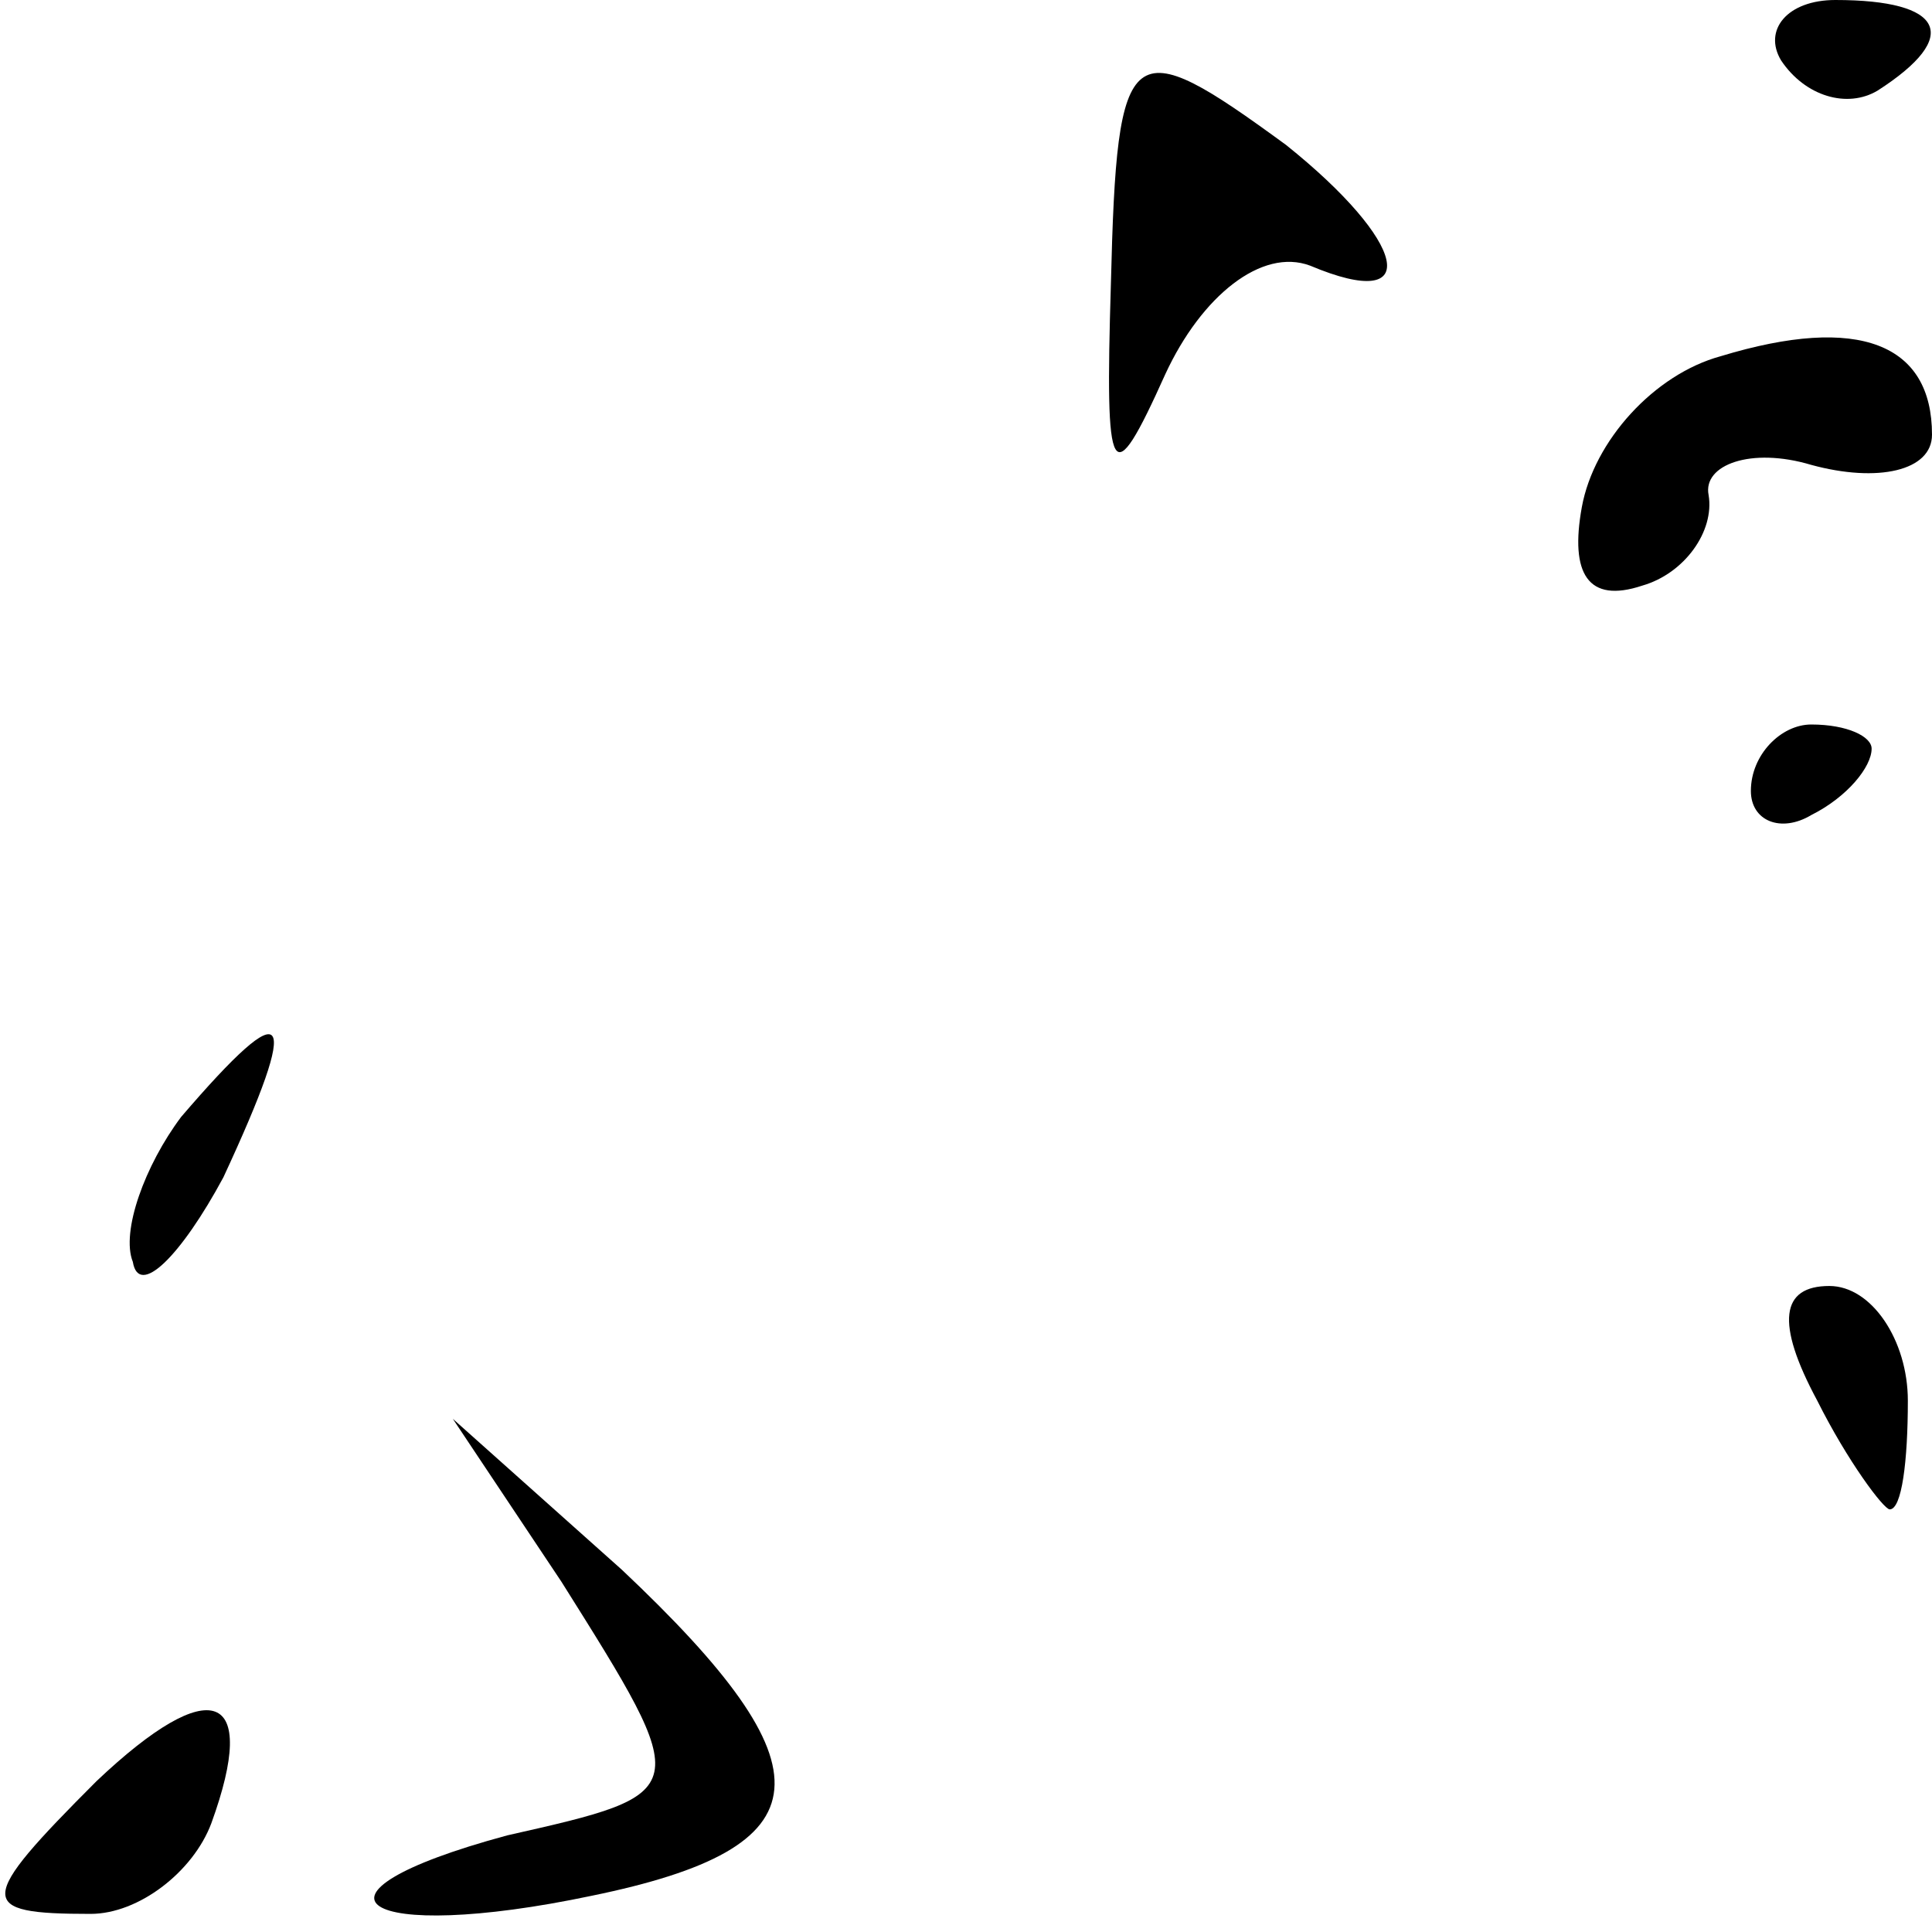 <?xml version="1.0" standalone="no"?>
<!DOCTYPE svg PUBLIC "-//W3C//DTD SVG 20010904//EN"
 "http://www.w3.org/TR/2001/REC-SVG-20010904/DTD/svg10.dtd">
<svg version="1.0" xmlns="http://www.w3.org/2000/svg"
 width="32pt" height="32pt" viewBox="0 0 32 32"
 preserveAspectRatio="xMidYMid meet">
<g transform="translate(0,32) scale(0.1,-0.1)"
fill="#000000" stroke="none">
<path fill="#000000" stroke="none" d="M295 310 c4 -6 11 -8 16 -5 14 9 11 15
-7 15 -8 0 -12 -5 -9 -10z"/>
<path fill="#000000" stroke="none" d="M184 273 c-1 -33 0 -35 9 -15 6 13 16
21 24 18 19 -8 16 4 -4 20 -26 19 -28 18 -29 -23z"/>
<path fill="#000000" stroke="none" d="M285 261 c-11 -3 -21 -14 -23 -25 -2
-11 1 -16 10 -13 7 2 12 9 11 15 -1 5 7 8 17 5 11 -3 20 -1 20 5 0 15 -12 20
-35 13z"/>
<path fill="#000000" stroke="none" d="M290 189 c0 -5 5 -7 10 -4 6 3 10 8 10
11 0 2 -4 4 -10 4 -5 0 -10 -5 -10 -11z"/>
<path fill="#000000" stroke="none" d="M30 135 c-6 -8 -10 -19 -8 -24 1 -6 8
1 15 14 13 28 11 31 -7 10z"/>
<path fill="#000000" stroke="none" d="M301 88 c5 -10 11 -18 12 -18 2 0 3 8
3 18 0 10 -6 19 -13 19 -8 0 -9 -6 -2 -19z"/>
<path fill="#000000" stroke="none" d="M93 58 c22 -35 22 -35 -9 -42 -37 -10
-24 -18 14 -10 39 8 40 21 5 54 l-28 25 18 -27z"/>
<path fill="#000000" stroke="none" d="M16 25 c-20 -20 -20 -22 -1 -22 8 0 17
7 20 15 8 22 0 25 -19 7z"/>
</g>
</svg>
